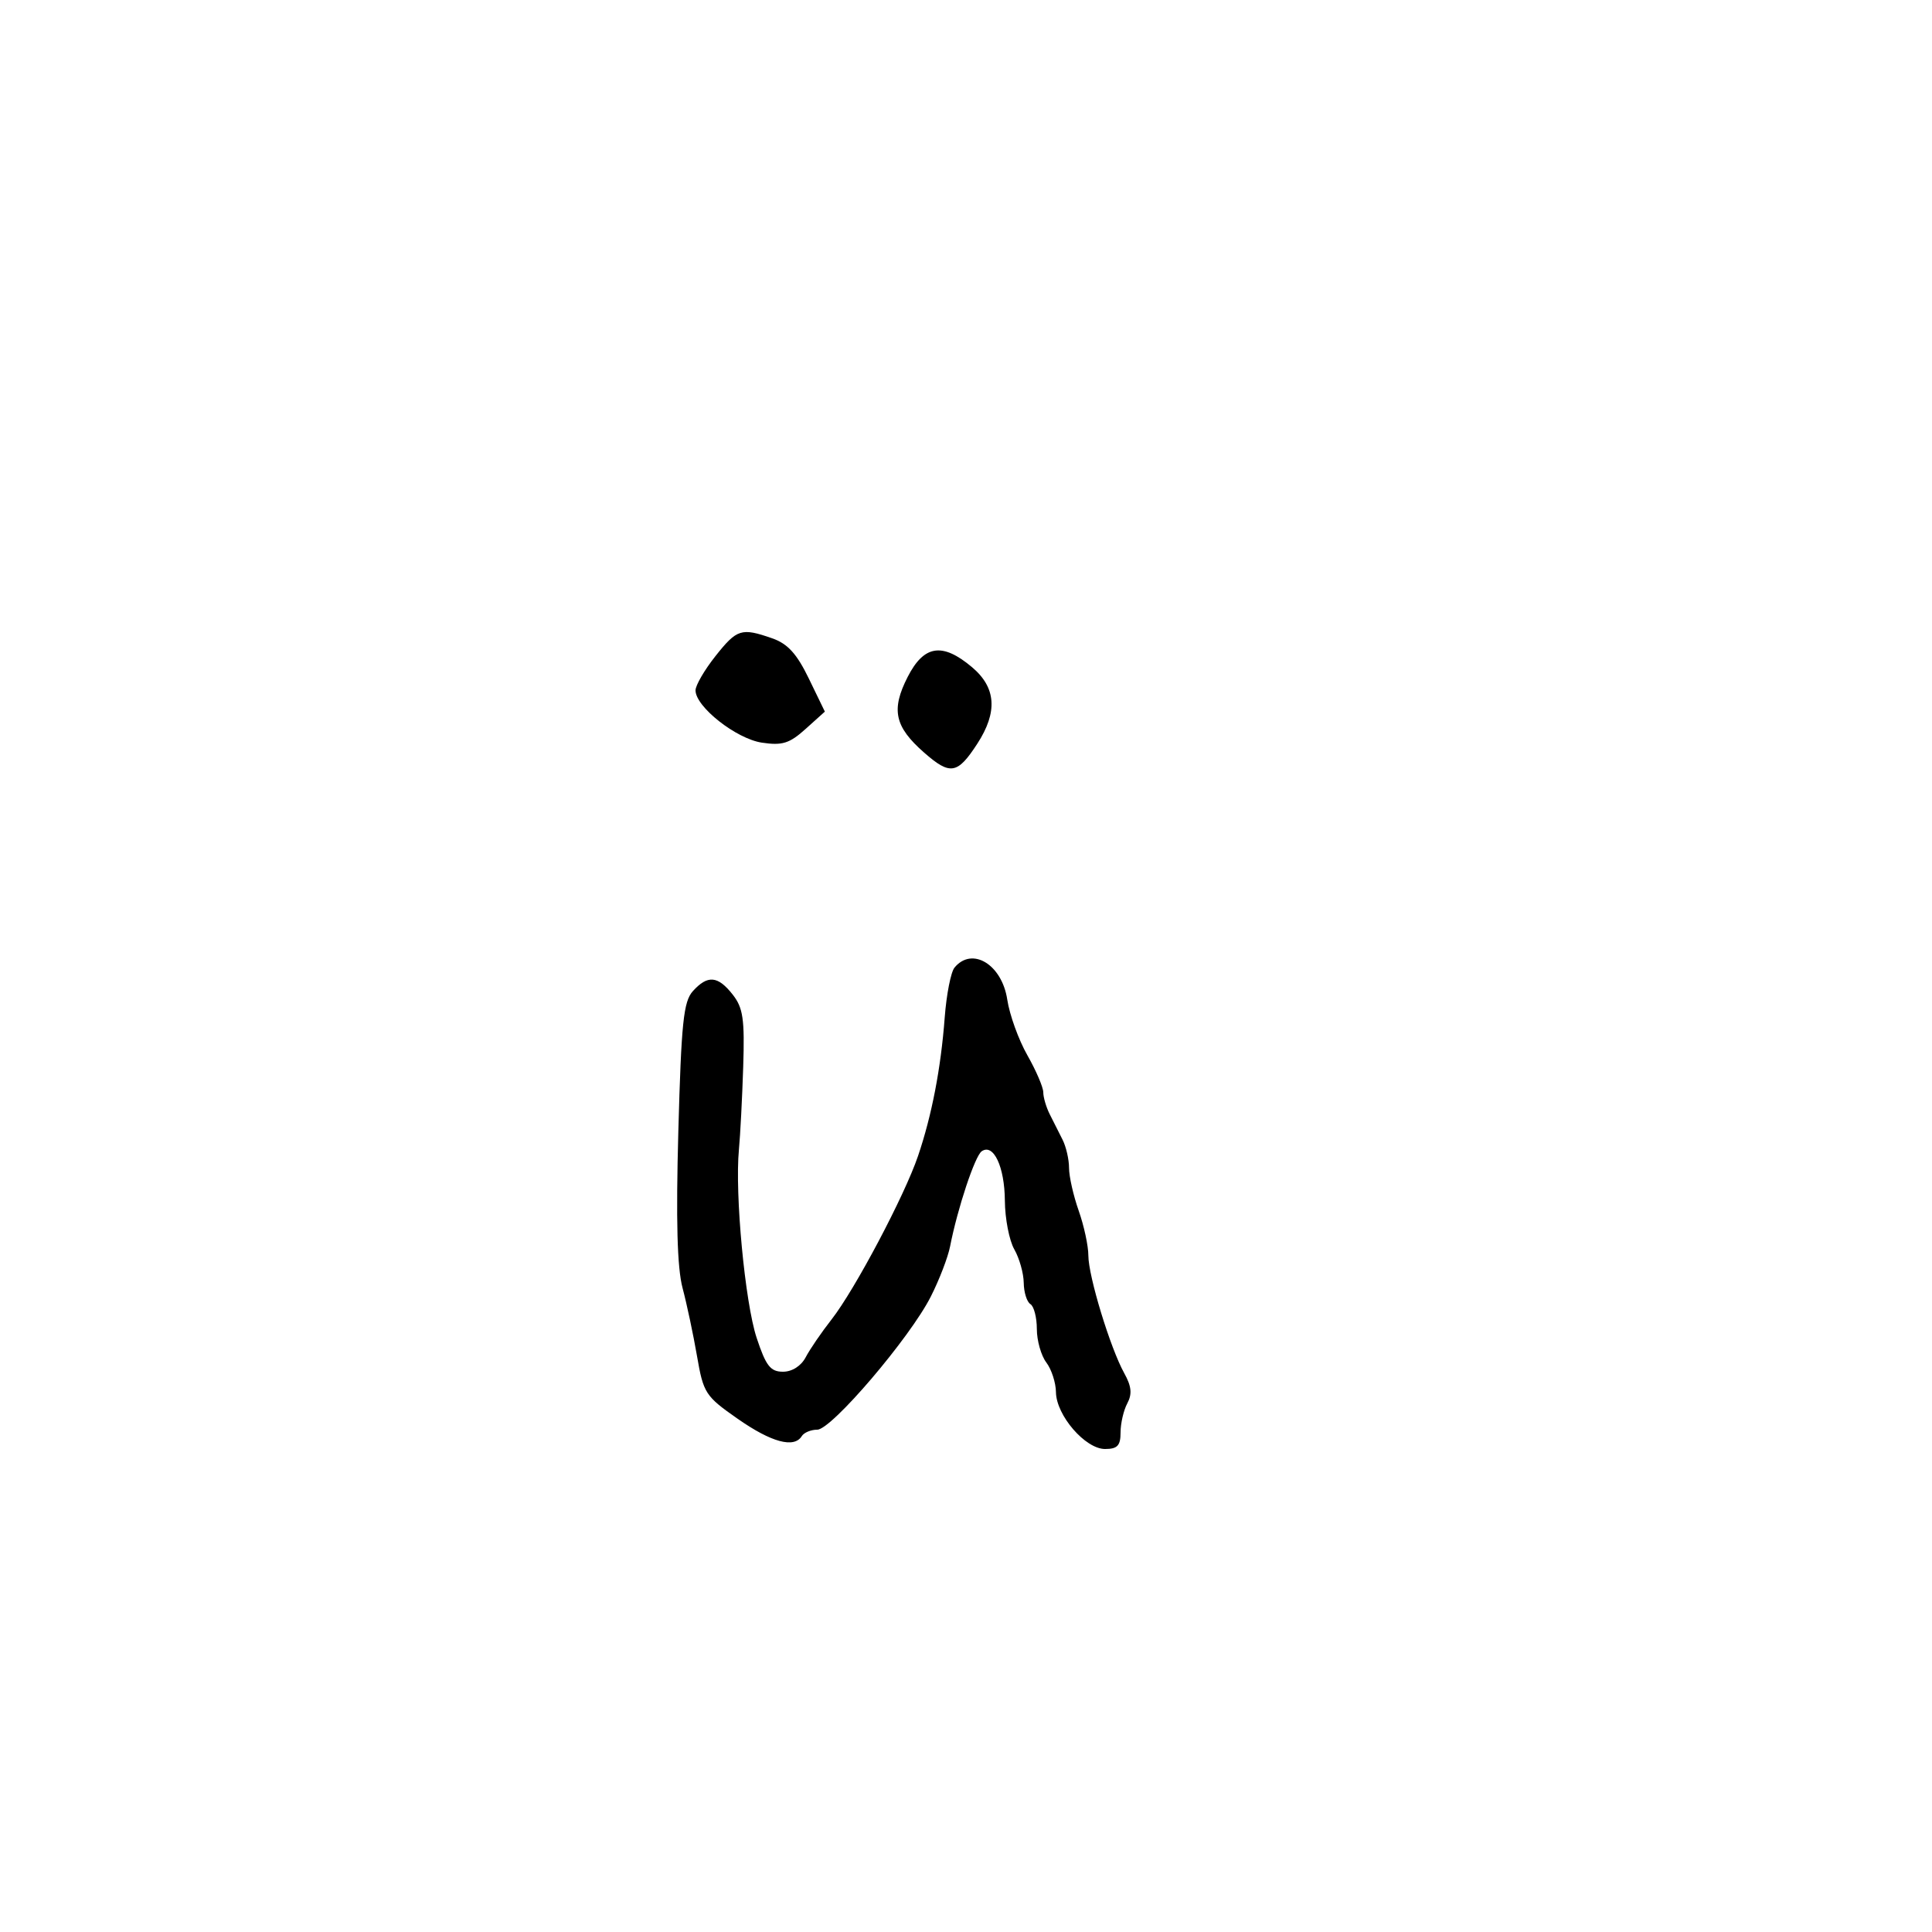 <svg xmlns="http://www.w3.org/2000/svg" width="300" height="300" viewBox="0 0 300 300" version="1.1">
	<path d="M 111.084 101.894 C 109.388 104.036, 108 106.422, 108 107.198 C 108 109.739, 114.311 114.715, 118.296 115.317 C 121.469 115.795, 122.584 115.447, 125.088 113.195 L 128.083 110.500 125.595 105.367 C 123.728 101.513, 122.310 99.955, 119.905 99.117 C 115.114 97.447, 114.438 97.660, 111.084 101.894 M 140.941 105.116 C 138.341 110.213, 138.910 112.836, 143.490 116.857 C 147.548 120.420, 148.669 120.235, 151.750 115.492 C 154.953 110.561, 154.689 106.757, 150.923 103.589 C 146.324 99.719, 143.472 100.155, 140.941 105.116 M 148.215 150.250 C 147.648 150.938, 146.964 154.425, 146.694 158 C 146.098 165.901, 144.693 173.194, 142.550 179.505 C 140.450 185.689, 132.735 200.274, 129.129 204.876 C 127.567 206.869, 125.758 209.512, 125.110 210.750 C 124.396 212.110, 123 213, 121.580 213 C 119.632 213, 118.933 212.101, 117.494 207.750 C 115.678 202.257, 114.087 185.363, 114.740 178.500 C 114.949 176.300, 115.248 170.534, 115.404 165.686 C 115.644 158.240, 115.390 156.495, 113.771 154.436 C 111.466 151.506, 109.882 151.368, 107.592 153.898 C 106.134 155.510, 105.793 158.789, 105.332 175.648 C 104.953 189.498, 105.151 196.861, 105.987 200 C 106.646 202.475, 107.655 207.228, 108.230 210.562 C 109.225 216.337, 109.525 216.800, 114.551 220.312 C 119.786 223.971, 123.312 224.923, 124.500 223 C 124.840 222.450, 125.921 222, 126.903 222 C 129.125 222, 141.292 207.737, 144.536 201.329 C 145.852 198.731, 147.197 195.232, 147.526 193.553 C 148.687 187.621, 151.389 179.491, 152.438 178.769 C 154.274 177.505, 155.999 181.182, 156.035 186.441 C 156.055 189.224, 156.714 192.625, 157.500 194 C 158.286 195.375, 158.945 197.711, 158.965 199.191 C 158.984 200.671, 159.450 202.160, 160 202.500 C 160.550 202.840, 161 204.580, 161 206.368 C 161 208.155, 161.661 210.491, 162.468 211.559 C 163.276 212.626, 163.951 214.703, 163.968 216.173 C 164.011 219.773, 168.524 225, 171.589 225 C 173.511 225, 174 224.479, 174 222.434 C 174 221.023, 174.470 218.990, 175.045 217.915 C 175.822 216.465, 175.700 215.259, 174.573 213.231 C 172.410 209.338, 169 198.160, 169 194.961 C 169 193.471, 168.325 190.338, 167.500 188 C 166.675 185.662, 166 182.674, 166 181.361 C 166 180.047, 165.550 178.079, 165 176.986 C 164.450 175.894, 163.550 174.106, 163 173.014 C 162.450 171.921, 162 170.392, 162 169.616 C 162 168.839, 160.887 166.246, 159.526 163.852 C 158.165 161.458, 156.762 157.575, 156.408 155.222 C 155.586 149.756, 150.944 146.939, 148.215 150.250" stroke="none" fill="black" fill-rule="evenodd"/>
</svg>